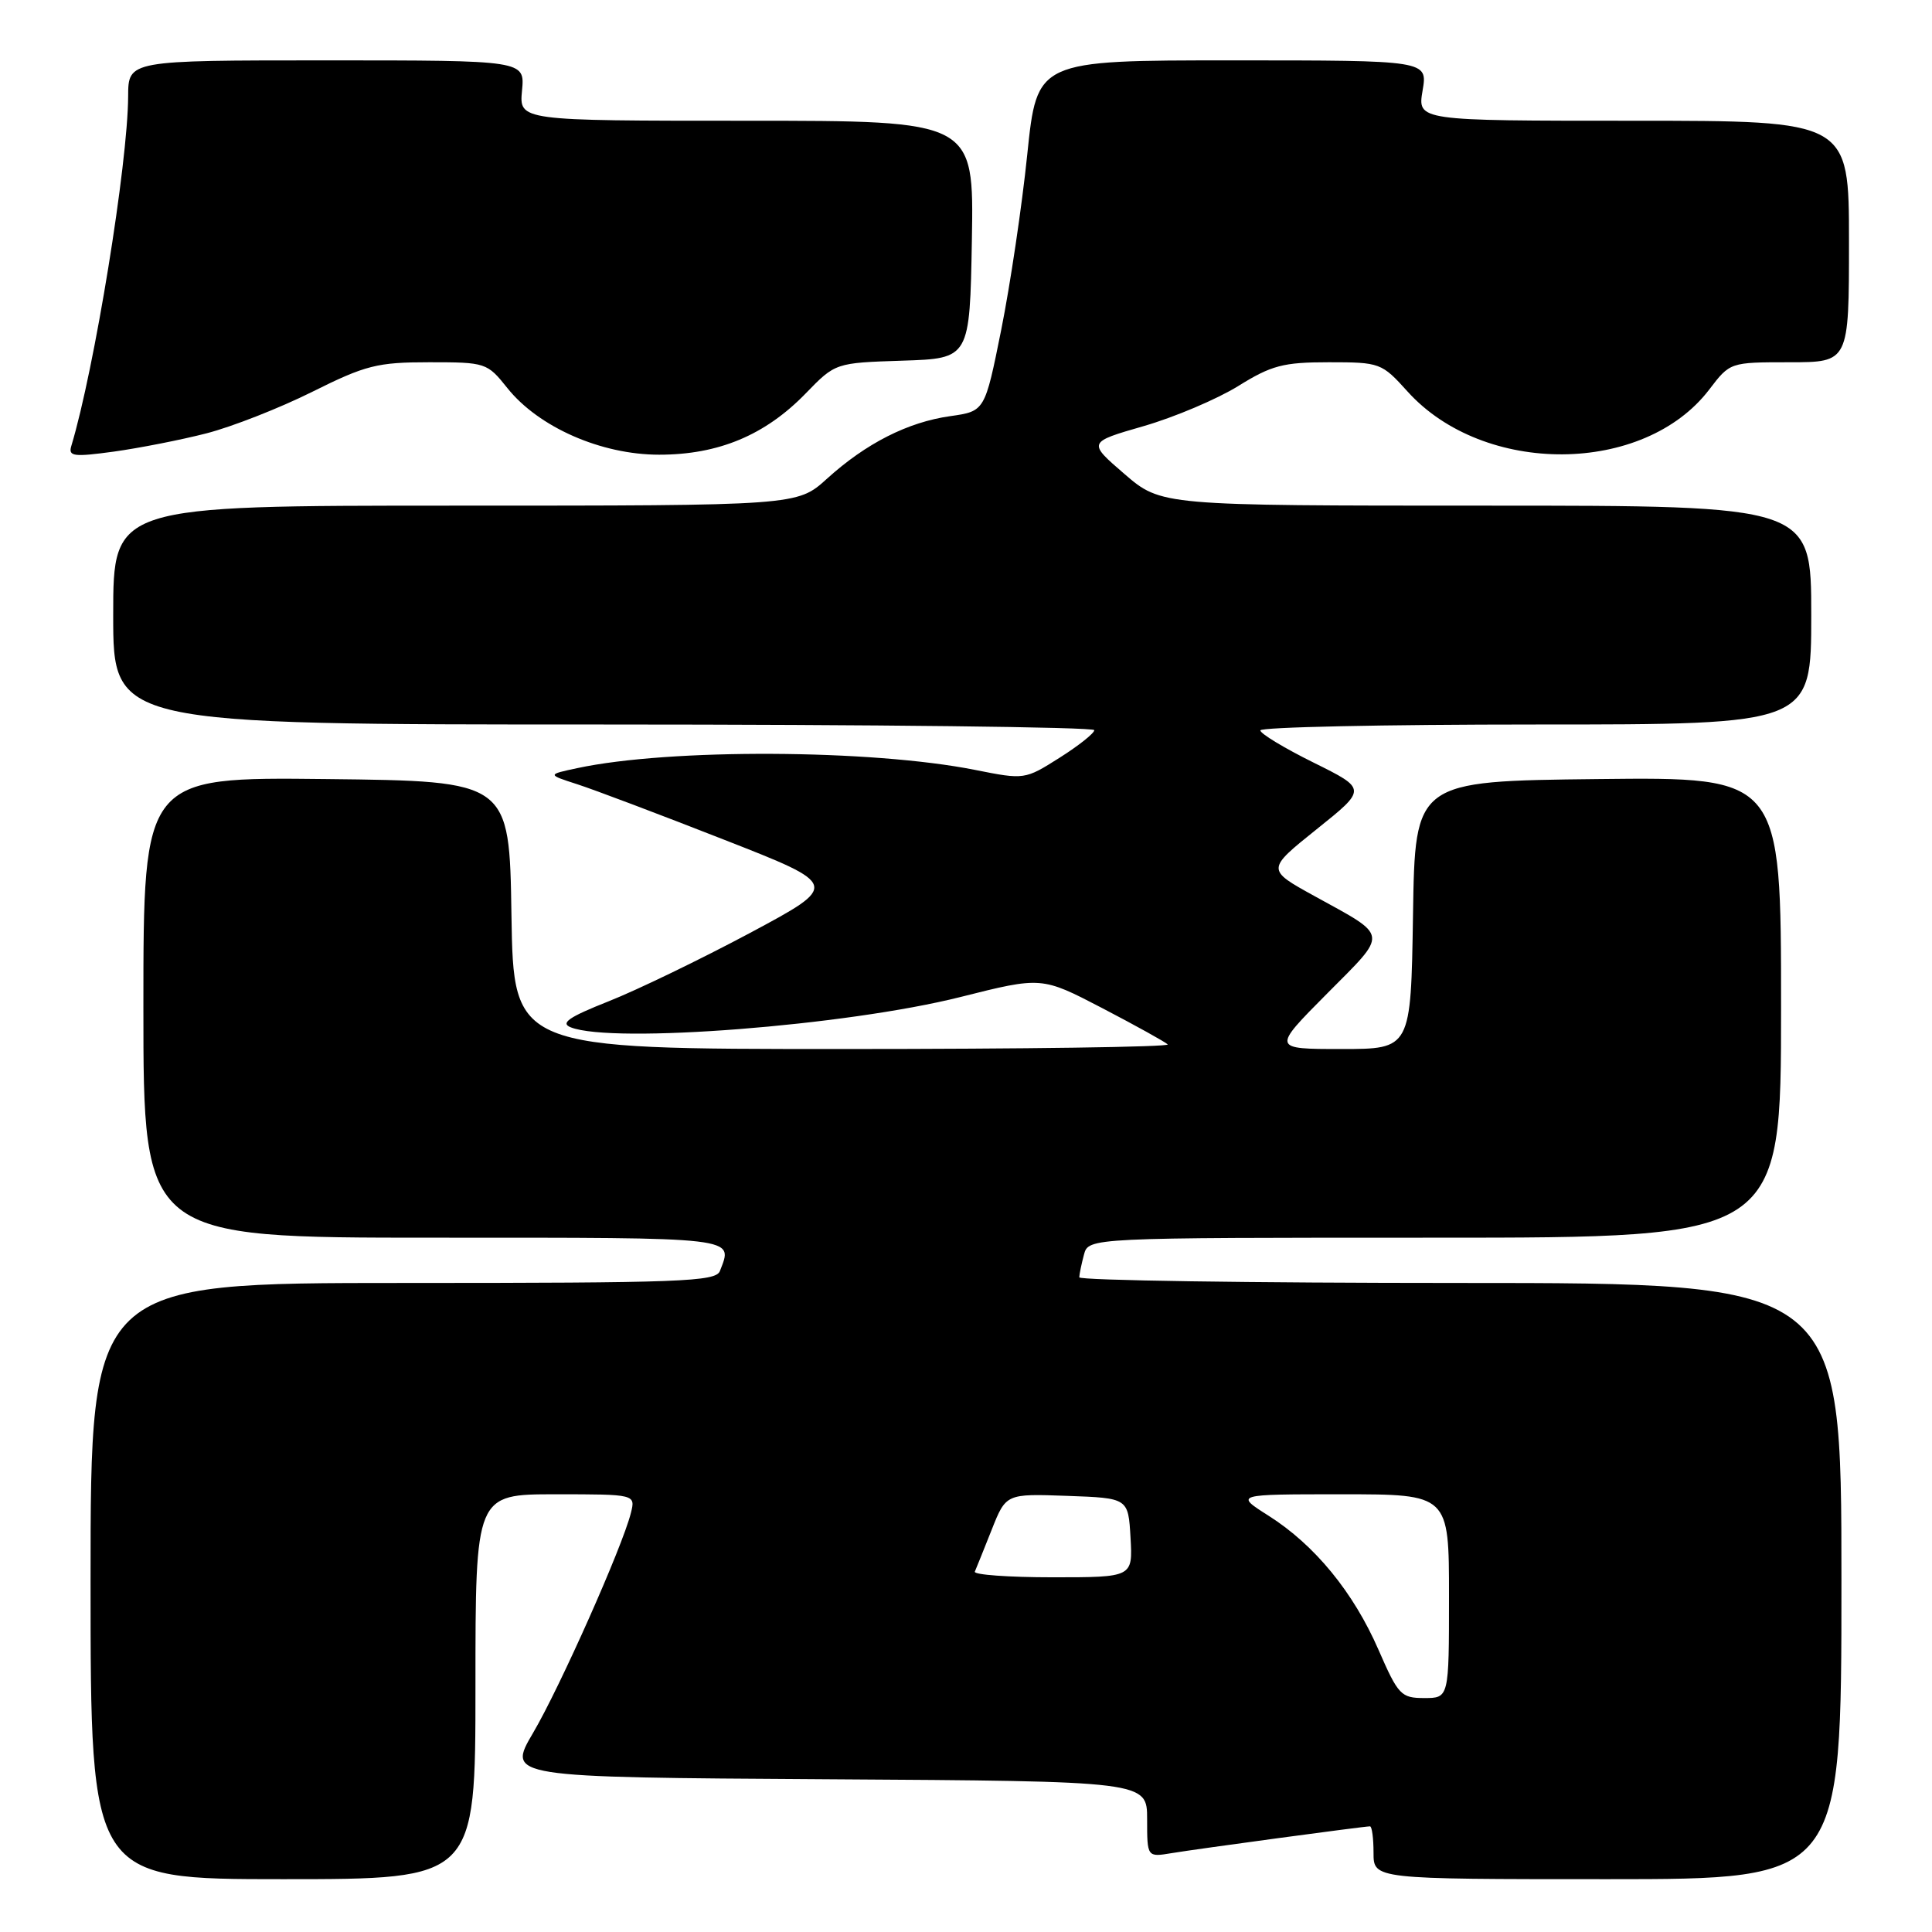 <?xml version="1.0" encoding="UTF-8" standalone="no"?>
<!DOCTYPE svg PUBLIC "-//W3C//DTD SVG 1.1//EN" "http://www.w3.org/Graphics/SVG/1.1/DTD/svg11.dtd" >
<svg xmlns="http://www.w3.org/2000/svg" xmlns:xlink="http://www.w3.org/1999/xlink" version="1.1" viewBox="0 0 256 256">
 <g >
 <path fill="currentColor"
d=" M 63.00 223.50 C 63.00 198.00 63.00 198.00 73.61 198.00 C 84.22 198.00 84.22 198.00 83.59 200.50 C 82.46 204.99 74.19 223.58 70.64 229.61 C 67.18 235.50 67.18 235.50 109.59 235.76 C 152.00 236.02 152.00 236.02 152.00 241.06 C 152.00 246.09 152.00 246.09 155.25 245.55 C 158.69 244.98 180.74 242.00 181.53 242.00 C 181.79 242.00 182.00 243.57 182.00 245.50 C 182.00 249.00 182.00 249.00 213.00 249.00 C 244.00 249.00 244.00 249.00 244.00 209.50 C 244.00 170.00 244.00 170.00 193.50 170.00 C 165.72 170.00 143.01 169.66 143.01 169.25 C 143.02 168.84 143.30 167.49 143.63 166.25 C 144.23 164.00 144.23 164.00 190.12 164.00 C 236.00 164.00 236.00 164.00 236.00 133.48 C 236.00 102.96 236.00 102.96 211.75 103.23 C 187.50 103.50 187.50 103.50 187.23 121.25 C 186.95 139.00 186.95 139.00 177.75 139.00 C 168.55 139.00 168.55 139.00 175.83 131.67 C 184.02 123.42 184.13 124.22 174.15 118.72 C 167.80 115.22 167.80 115.22 174.46 109.88 C 181.12 104.55 181.12 104.55 174.06 101.05 C 170.18 99.13 167.00 97.21 167.00 96.78 C 167.00 96.35 183.43 96.00 203.50 96.00 C 240.00 96.00 240.00 96.00 240.00 81.50 C 240.00 67.00 240.00 67.00 196.94 67.00 C 153.87 67.00 153.87 67.00 148.99 62.80 C 144.12 58.60 144.12 58.60 151.55 56.46 C 155.63 55.28 161.26 52.89 164.06 51.16 C 168.48 48.41 170.03 48.00 176.07 48.00 C 182.86 48.00 183.08 48.08 186.51 51.88 C 196.63 63.09 217.84 62.95 226.48 51.62 C 229.24 48.00 229.24 48.00 237.12 48.00 C 245.00 48.00 245.00 48.00 245.00 32.00 C 245.00 16.00 245.00 16.00 216.41 16.00 C 187.82 16.00 187.82 16.00 188.50 12.00 C 189.18 8.00 189.18 8.00 163.29 8.00 C 137.41 8.00 137.41 8.00 136.12 20.44 C 135.42 27.28 133.86 37.74 132.67 43.69 C 130.50 54.49 130.50 54.49 125.92 55.14 C 120.29 55.93 114.74 58.75 109.57 63.44 C 105.64 67.00 105.64 67.00 60.32 67.00 C 15.00 67.00 15.00 67.00 15.00 81.50 C 15.00 96.00 15.00 96.00 80.00 96.00 C 115.75 96.00 145.00 96.34 145.00 96.75 C 145.00 97.16 142.92 98.81 140.39 100.41 C 135.81 103.31 135.74 103.32 129.22 102.02 C 115.44 99.28 88.71 99.16 76.50 101.78 C 72.50 102.63 72.50 102.63 76.50 103.92 C 78.70 104.63 87.42 107.92 95.88 111.24 C 111.26 117.26 111.26 117.26 99.38 123.62 C 92.84 127.11 84.41 131.19 80.64 132.68 C 75.34 134.78 74.21 135.57 75.64 136.13 C 81.20 138.32 112.15 135.91 127.26 132.11 C 138.02 129.40 138.02 129.40 146.07 133.59 C 150.50 135.90 154.39 138.06 154.73 138.39 C 155.06 138.73 135.69 139.00 111.69 139.00 C 68.05 139.00 68.05 139.00 67.77 121.25 C 67.50 103.50 67.50 103.50 43.25 103.23 C 19.00 102.96 19.00 102.96 19.00 133.48 C 19.00 164.00 19.00 164.00 57.50 164.00 C 98.29 164.00 97.14 163.87 95.39 168.42 C 94.85 169.83 90.22 170.00 53.39 170.00 C 12.00 170.00 12.00 170.00 12.00 209.50 C 12.00 249.00 12.00 249.00 37.50 249.00 C 63.00 249.00 63.00 249.00 63.00 223.50 Z  M 27.36 57.42 C 30.74 56.55 37.04 54.08 41.37 51.92 C 48.45 48.39 49.99 48.00 56.87 48.00 C 64.36 48.00 64.55 48.06 67.22 51.41 C 71.37 56.61 79.66 60.25 87.34 60.25 C 95.20 60.25 101.39 57.66 106.75 52.14 C 110.69 48.08 110.69 48.08 119.59 47.79 C 128.50 47.50 128.50 47.50 128.78 31.75 C 129.05 16.00 129.05 16.00 98.92 16.00 C 68.79 16.00 68.79 16.00 69.17 12.00 C 69.55 8.00 69.55 8.00 43.28 8.00 C 17.00 8.00 17.00 8.00 16.98 12.75 C 16.94 21.70 12.51 48.96 9.45 59.09 C 9.03 60.48 9.73 60.57 15.09 59.84 C 18.46 59.37 23.98 58.29 27.36 57.42 Z  M 182.66 218.61 C 179.33 210.97 174.21 204.72 168.09 200.84 C 163.61 198.00 163.61 198.00 177.80 198.00 C 192.00 198.00 192.00 198.00 192.00 211.50 C 192.00 225.00 192.00 225.00 188.72 225.00 C 185.65 225.00 185.27 224.60 182.66 218.61 Z  M 129.17 208.25 C 129.35 207.83 130.36 205.34 131.40 202.71 C 133.30 197.92 133.30 197.92 141.40 198.21 C 149.50 198.50 149.50 198.50 149.80 203.75 C 150.10 209.00 150.10 209.00 139.47 209.00 C 133.62 209.00 128.98 208.66 129.17 208.25 Z "/>
</g>
</svg>